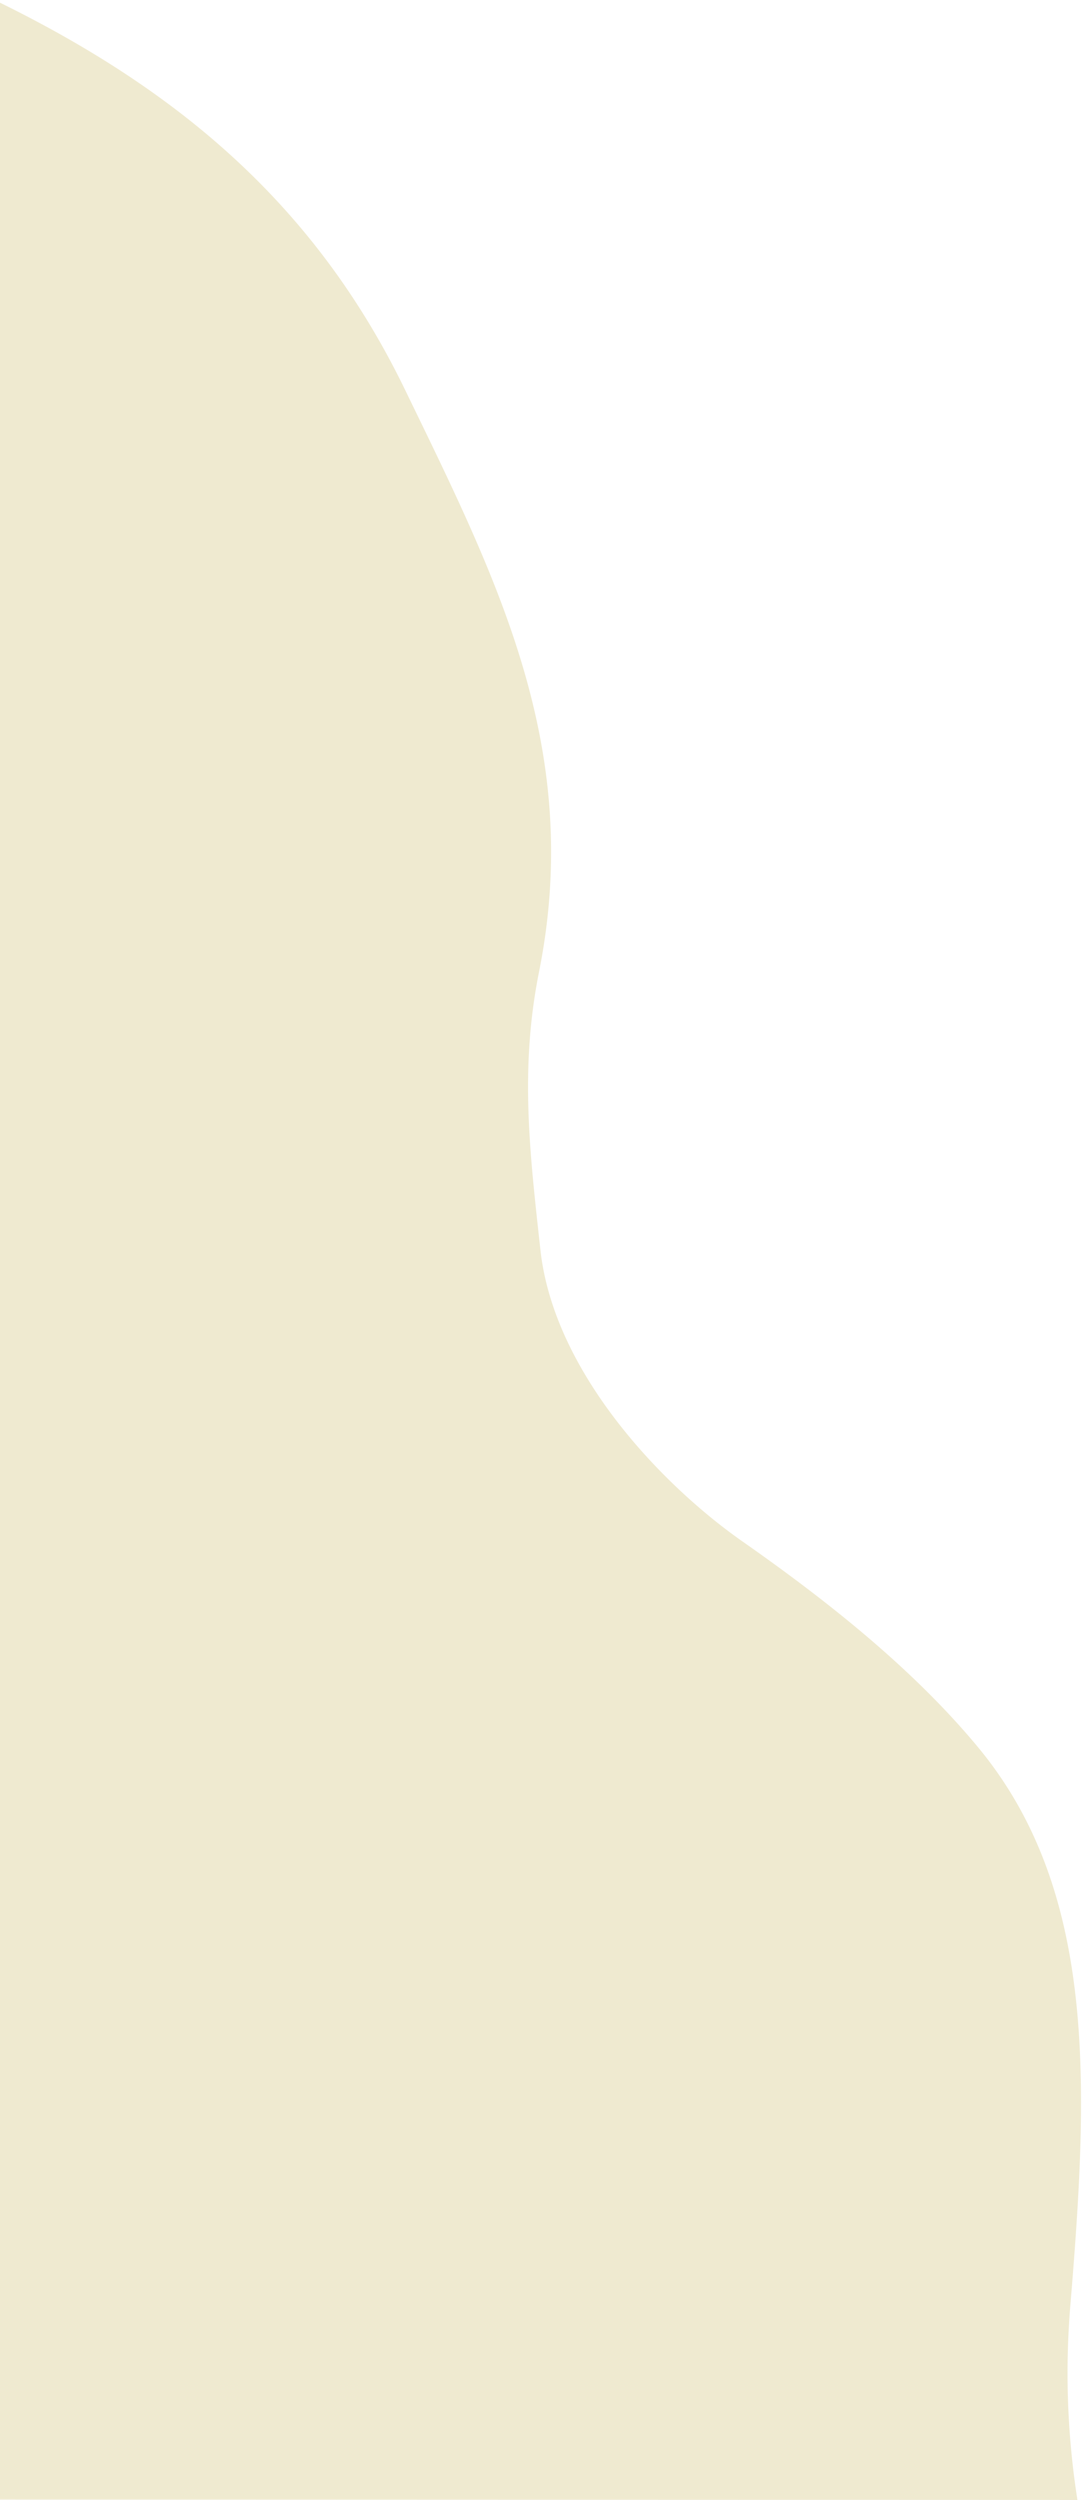 <svg id="Layer_1" data-name="Layer 1" xmlns="http://www.w3.org/2000/svg" xmlns:xlink="http://www.w3.org/1999/xlink" width="472.31" height="1090.05" viewBox="0 0 472.31 1090.05">
  <defs>
    <clipPath id="clip-path">
      <rect x="-5958.36" y="-1140.07" width="1920" height="1080" style="fill: none"/>
    </clipPath>
    <clipPath id="clip-path-3">
      <rect x="-4436.71" y="1059.93" width="1917.34" height="1080" style="fill: none"/>
    </clipPath>
  </defs>
  <g style="clip-path: url(#clip-path)">
    <g style="clip-path: url(#clip-path)">
      <g style="clip-path: url(#clip-path-3)">
        <path d="M-4120.66,813.23c34,40,105,37,156.93,45.17,164.81,26,259.84,45.66,424.64,71.64,17,2.67,27.74,13.33,37.25,27.61,42.92,64.44-56.36,324.57-141.74,426,78.37,64.94,231.12,130.71,355.43,168,47.25,14.18,36.93,83.78-12.4,83.42-87-.62-182.8-4.39-213.37,50.38-24.71,44.28,27.15,143.36,77.84,141.94,394-11.07,243.27,703.95,848.15,661.43,249.69-17.56,599.1-148.92,1035.62-443.28l1871,2570.26C-621.78,2647.27-258.76,1540.51-294.9,854.53c-17.58-333.7-57.86-632.08-104.51-963-75.94-538.67-294-1158.51-674.31-1547.49-401.6-410.79-341.91-817.93-910.71-898.46C-4310.53-2883.71-4120.66,813.23-4120.66,813.23" style="fill: #f26539"/>
        <path d="M940.83,2918.58l-2290.23-3122C-2370.35-761-2478.73-2104.69-2478.73-2104.69-2823.48-1531-4503.33-1374-4503.33-1374c35.89-412.38,324.91-1100.1,899-1573.69h0c1630-1204.44,2890-774.29,3900.56,613.32l4094.2,5622L1908.13,3385a1144,1144,0,0,1-967.3-466.46" style="fill: #1e3ba7"/>
      </g>
    </g>
  </g>
  <path d="M-2.39,0C75.69,38.05,136.82,87.78,176.69,170.05s77.87,156.15,58.39,253.71c-8.43,42.23-4.09,78.58.61,121.29,5.89,53.5,53.15,102.59,88,127s73.75,54.6,103,90c51.6,62.44,48.09,146.49,40.19,242.15a356.91,356.91,0,0,0,3,85.85l-472.31-.17Z" style="fill: #efead0"/>
</svg>
